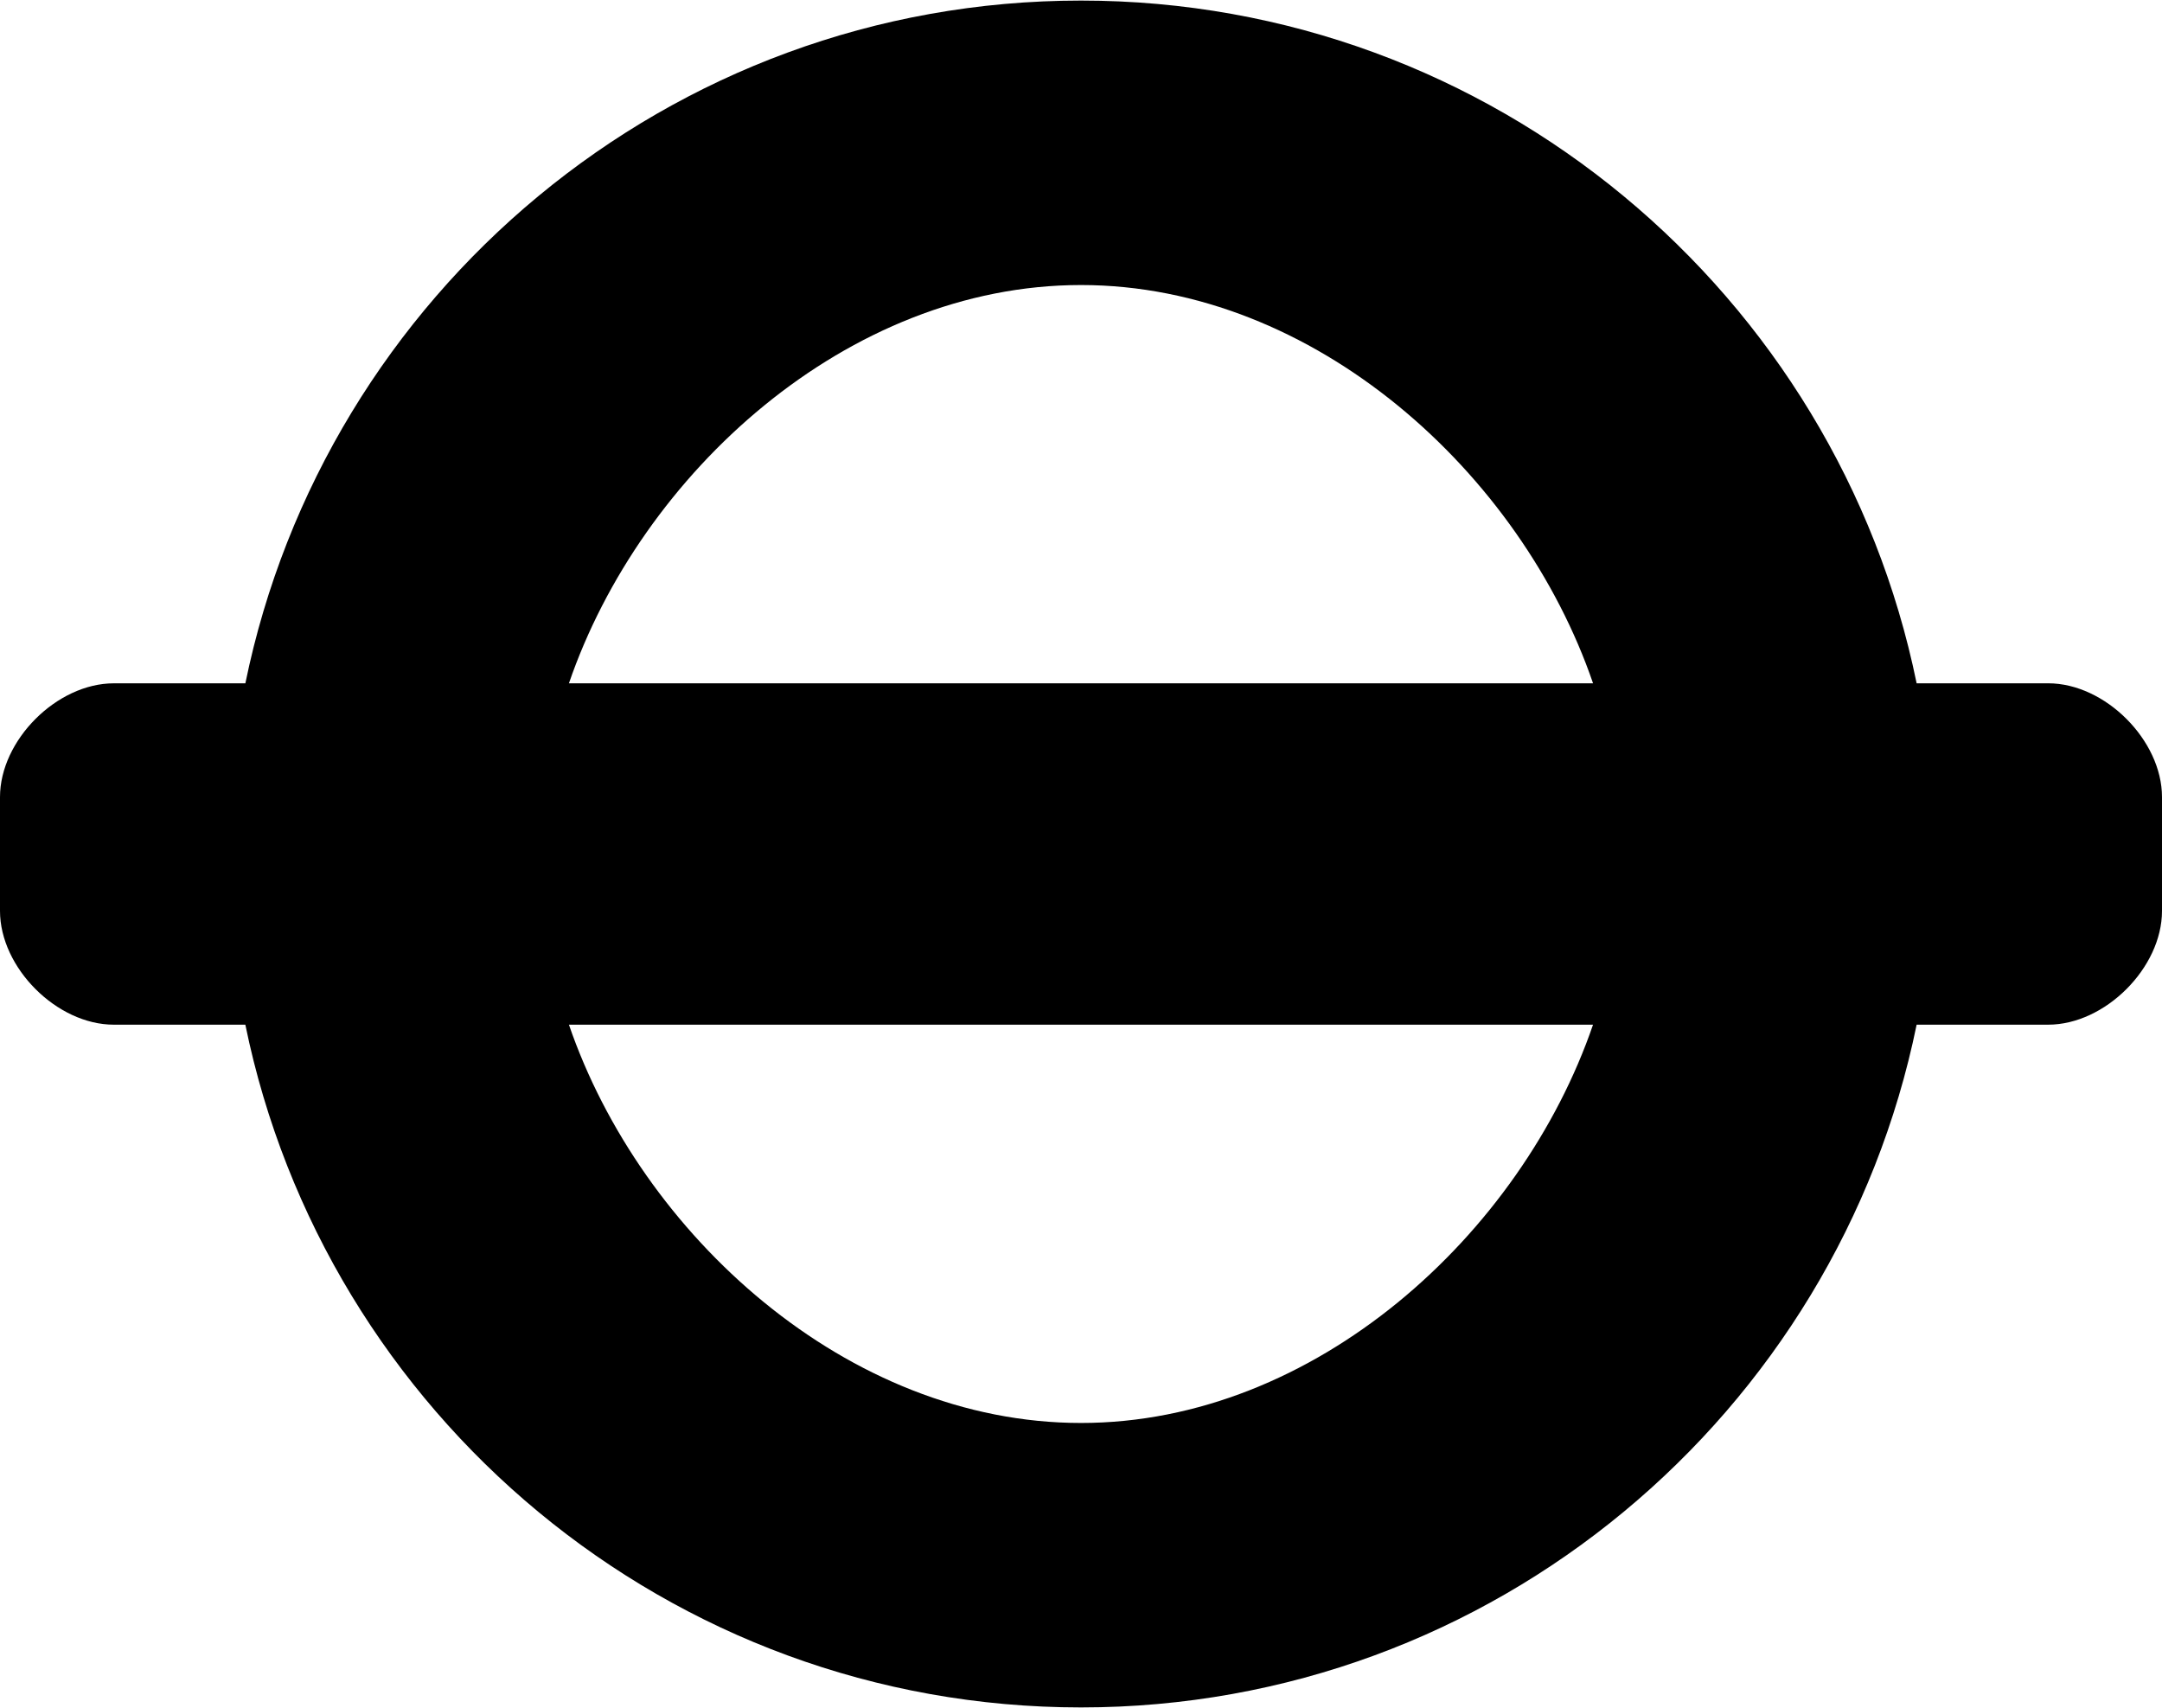 <?xml version="1.0" ?>
<svg xmlns="http://www.w3.org/2000/svg" xmlns:ev="http://www.w3.org/2001/xml-events" xmlns:xlink="http://www.w3.org/1999/xlink" baseProfile="full" enable-background="new 0 0 100 78.947" height="474px" version="1.1" viewBox="0 0 100 78.947" width="600px" x="0px" xml:space="preserve" y="0px">
	<defs/>
	<path d="M 50.0,0.0 C 30.924,0.0 15.03,13.591 11.349,31.579 L 5.263,31.579 C 2.631,31.579 0.0,34.21 0.0,36.841 L 0.0,42.106 C 0.0,44.736 2.631,47.368 5.263,47.368 L 11.348,47.368 C 15.029,65.355 30.924,78.947 50.0,78.947 C 69.075,78.947 84.971,65.355 88.651,47.368 L 94.735,47.368 C 97.368,47.368 100,44.736 100,42.106 L 100,36.841 C 100,34.21 97.368,31.578 94.735,31.578 L 88.651,31.578 C 84.97,13.591 69.075,0.0 50.0,0.0 M 50.0,13.157 C 60.823,13.157 70.359,21.882 73.684,31.578 L 26.315,31.578 C 29.64,21.882 39.176,13.157 50.0,13.157 L 50.0,13.157 M 26.315,47.368 L 73.683,47.368 C 70.359,57.063 60.823,65.79 50.0,65.79 C 39.176,65.79 29.64,57.063 26.315,47.368"/>
</svg>
